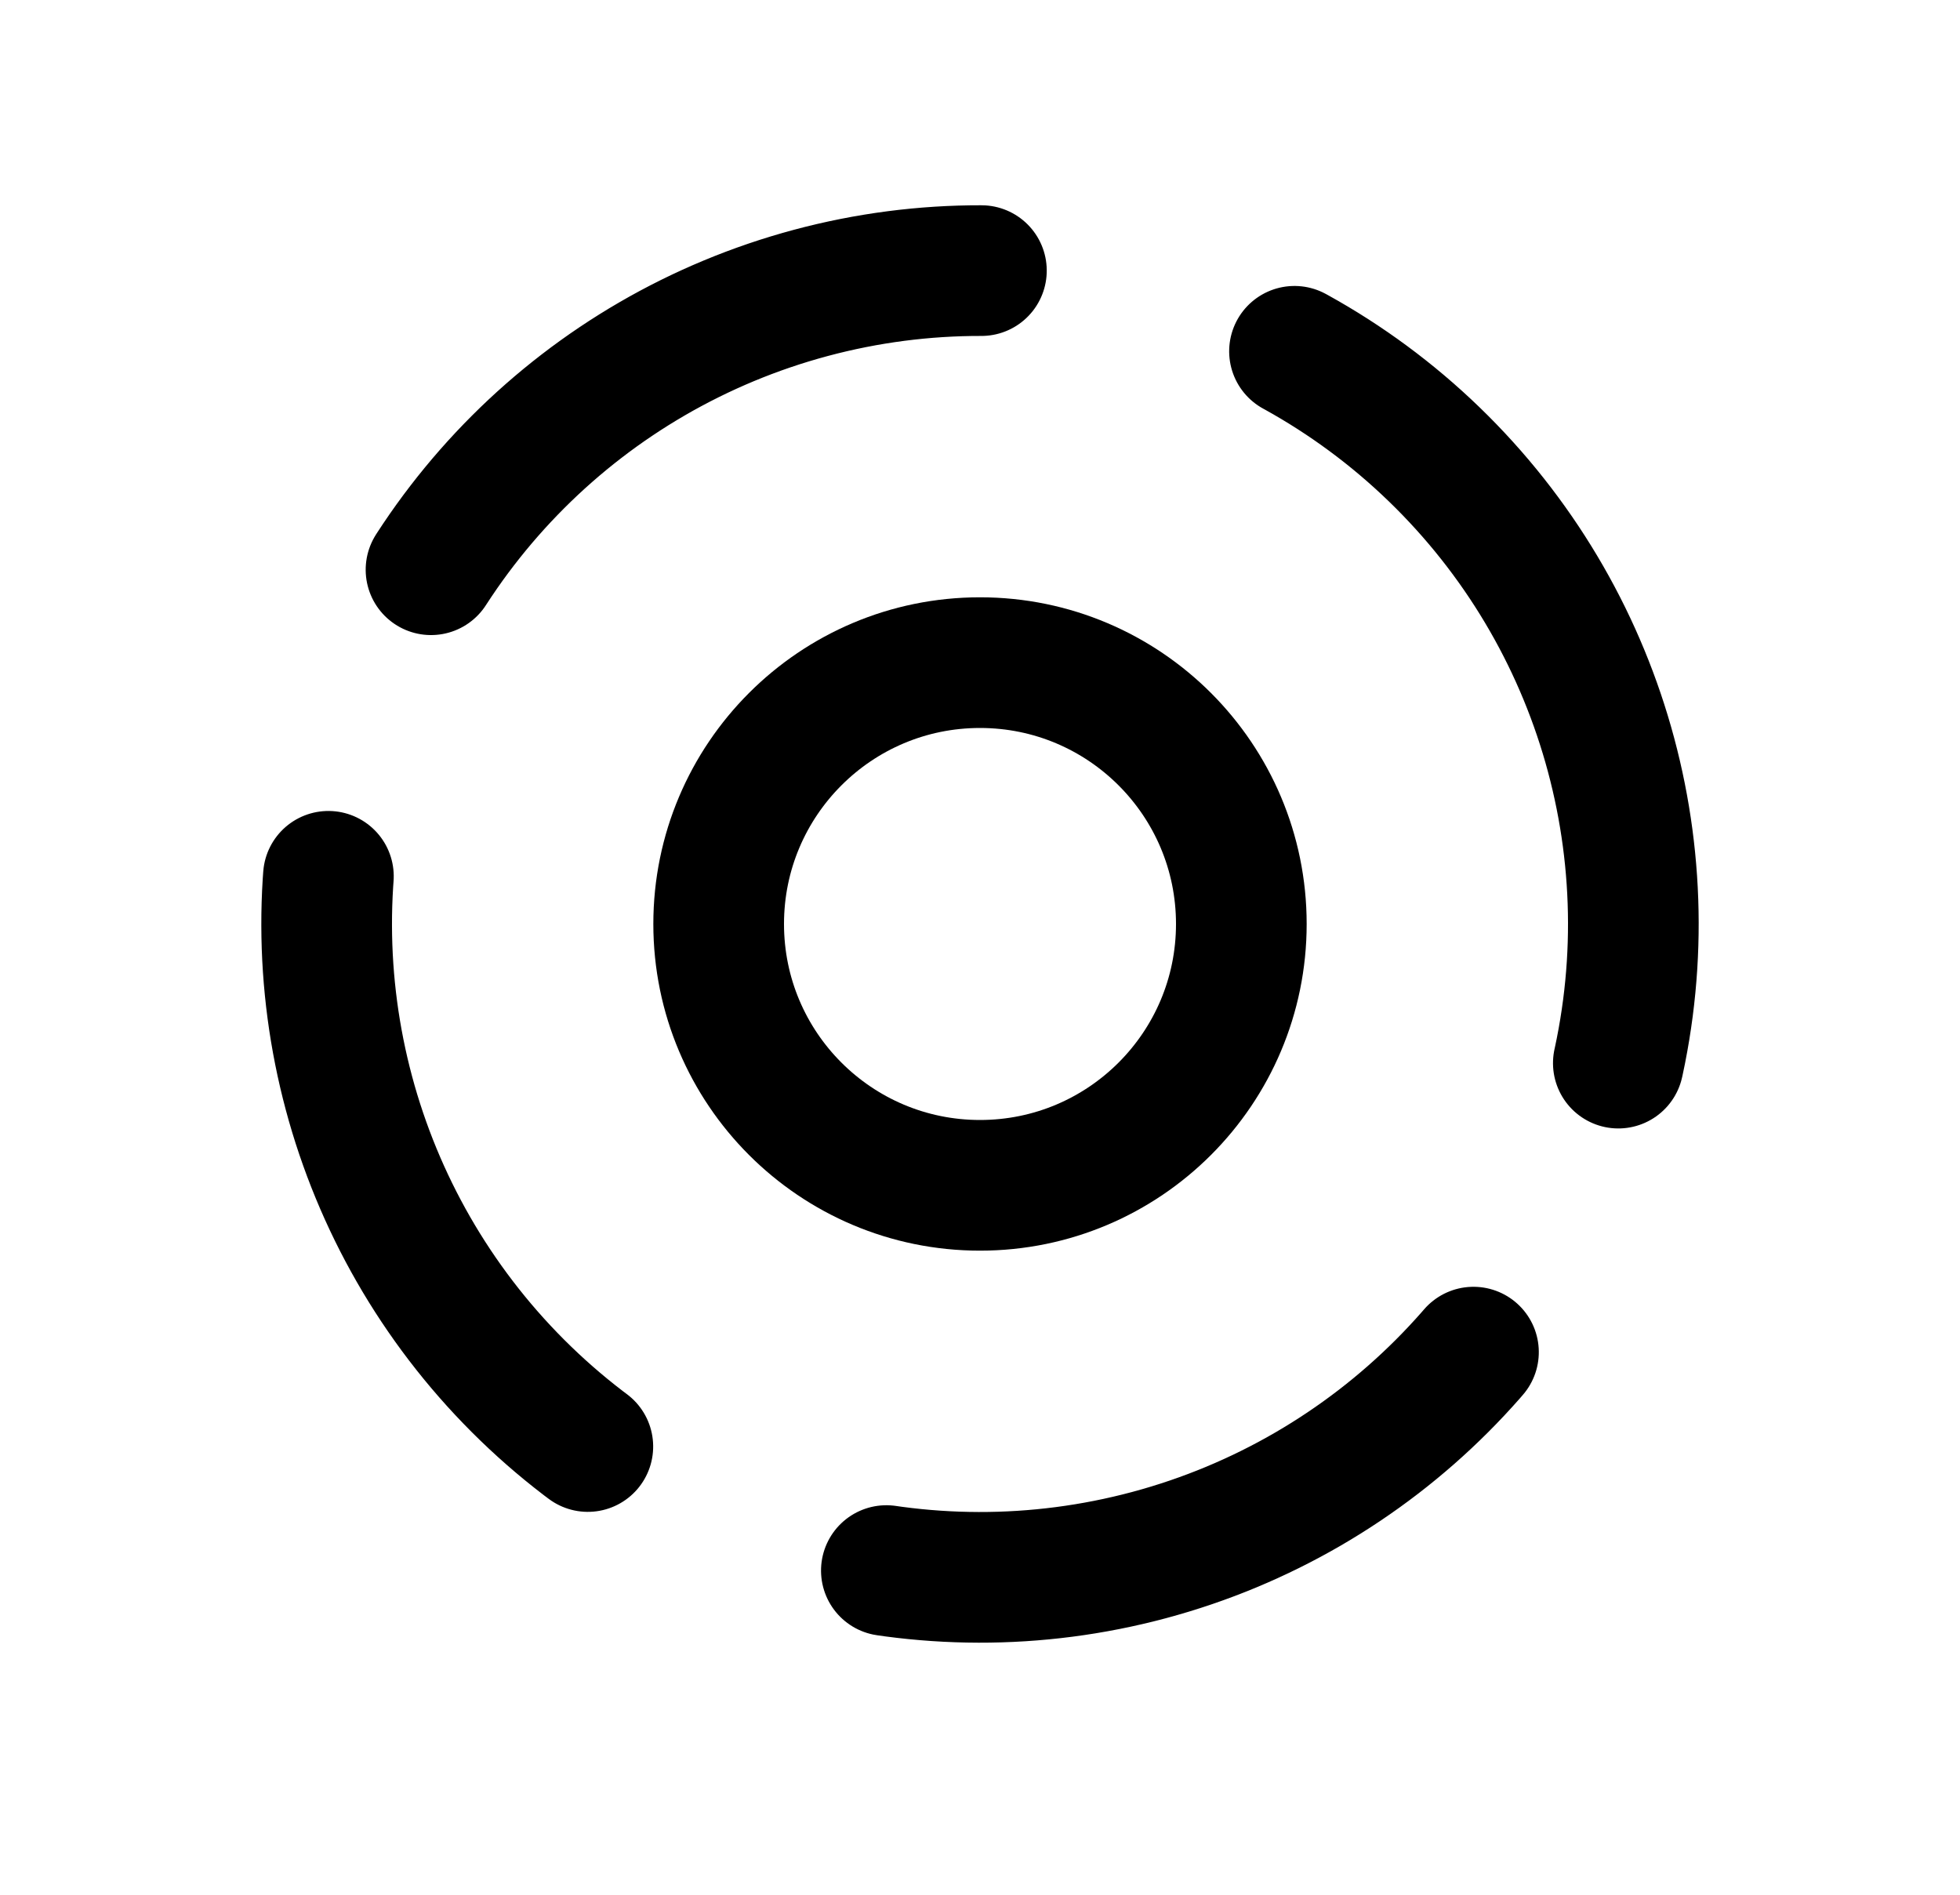 <svg width="30" height="29" viewBox="0 0 30 29" fill="none" xmlns="http://www.w3.org/2000/svg">
<circle cx="15" cy="14.142" r="4" stroke="black" stroke-width="2"/>
<circle cx="15" cy="14.142" r="10" transform="rotate(-45 15 14.142)" stroke="black" stroke-width="2" stroke-linecap="round" stroke-linejoin="round" stroke-dasharray="10 5"/>
</svg>
